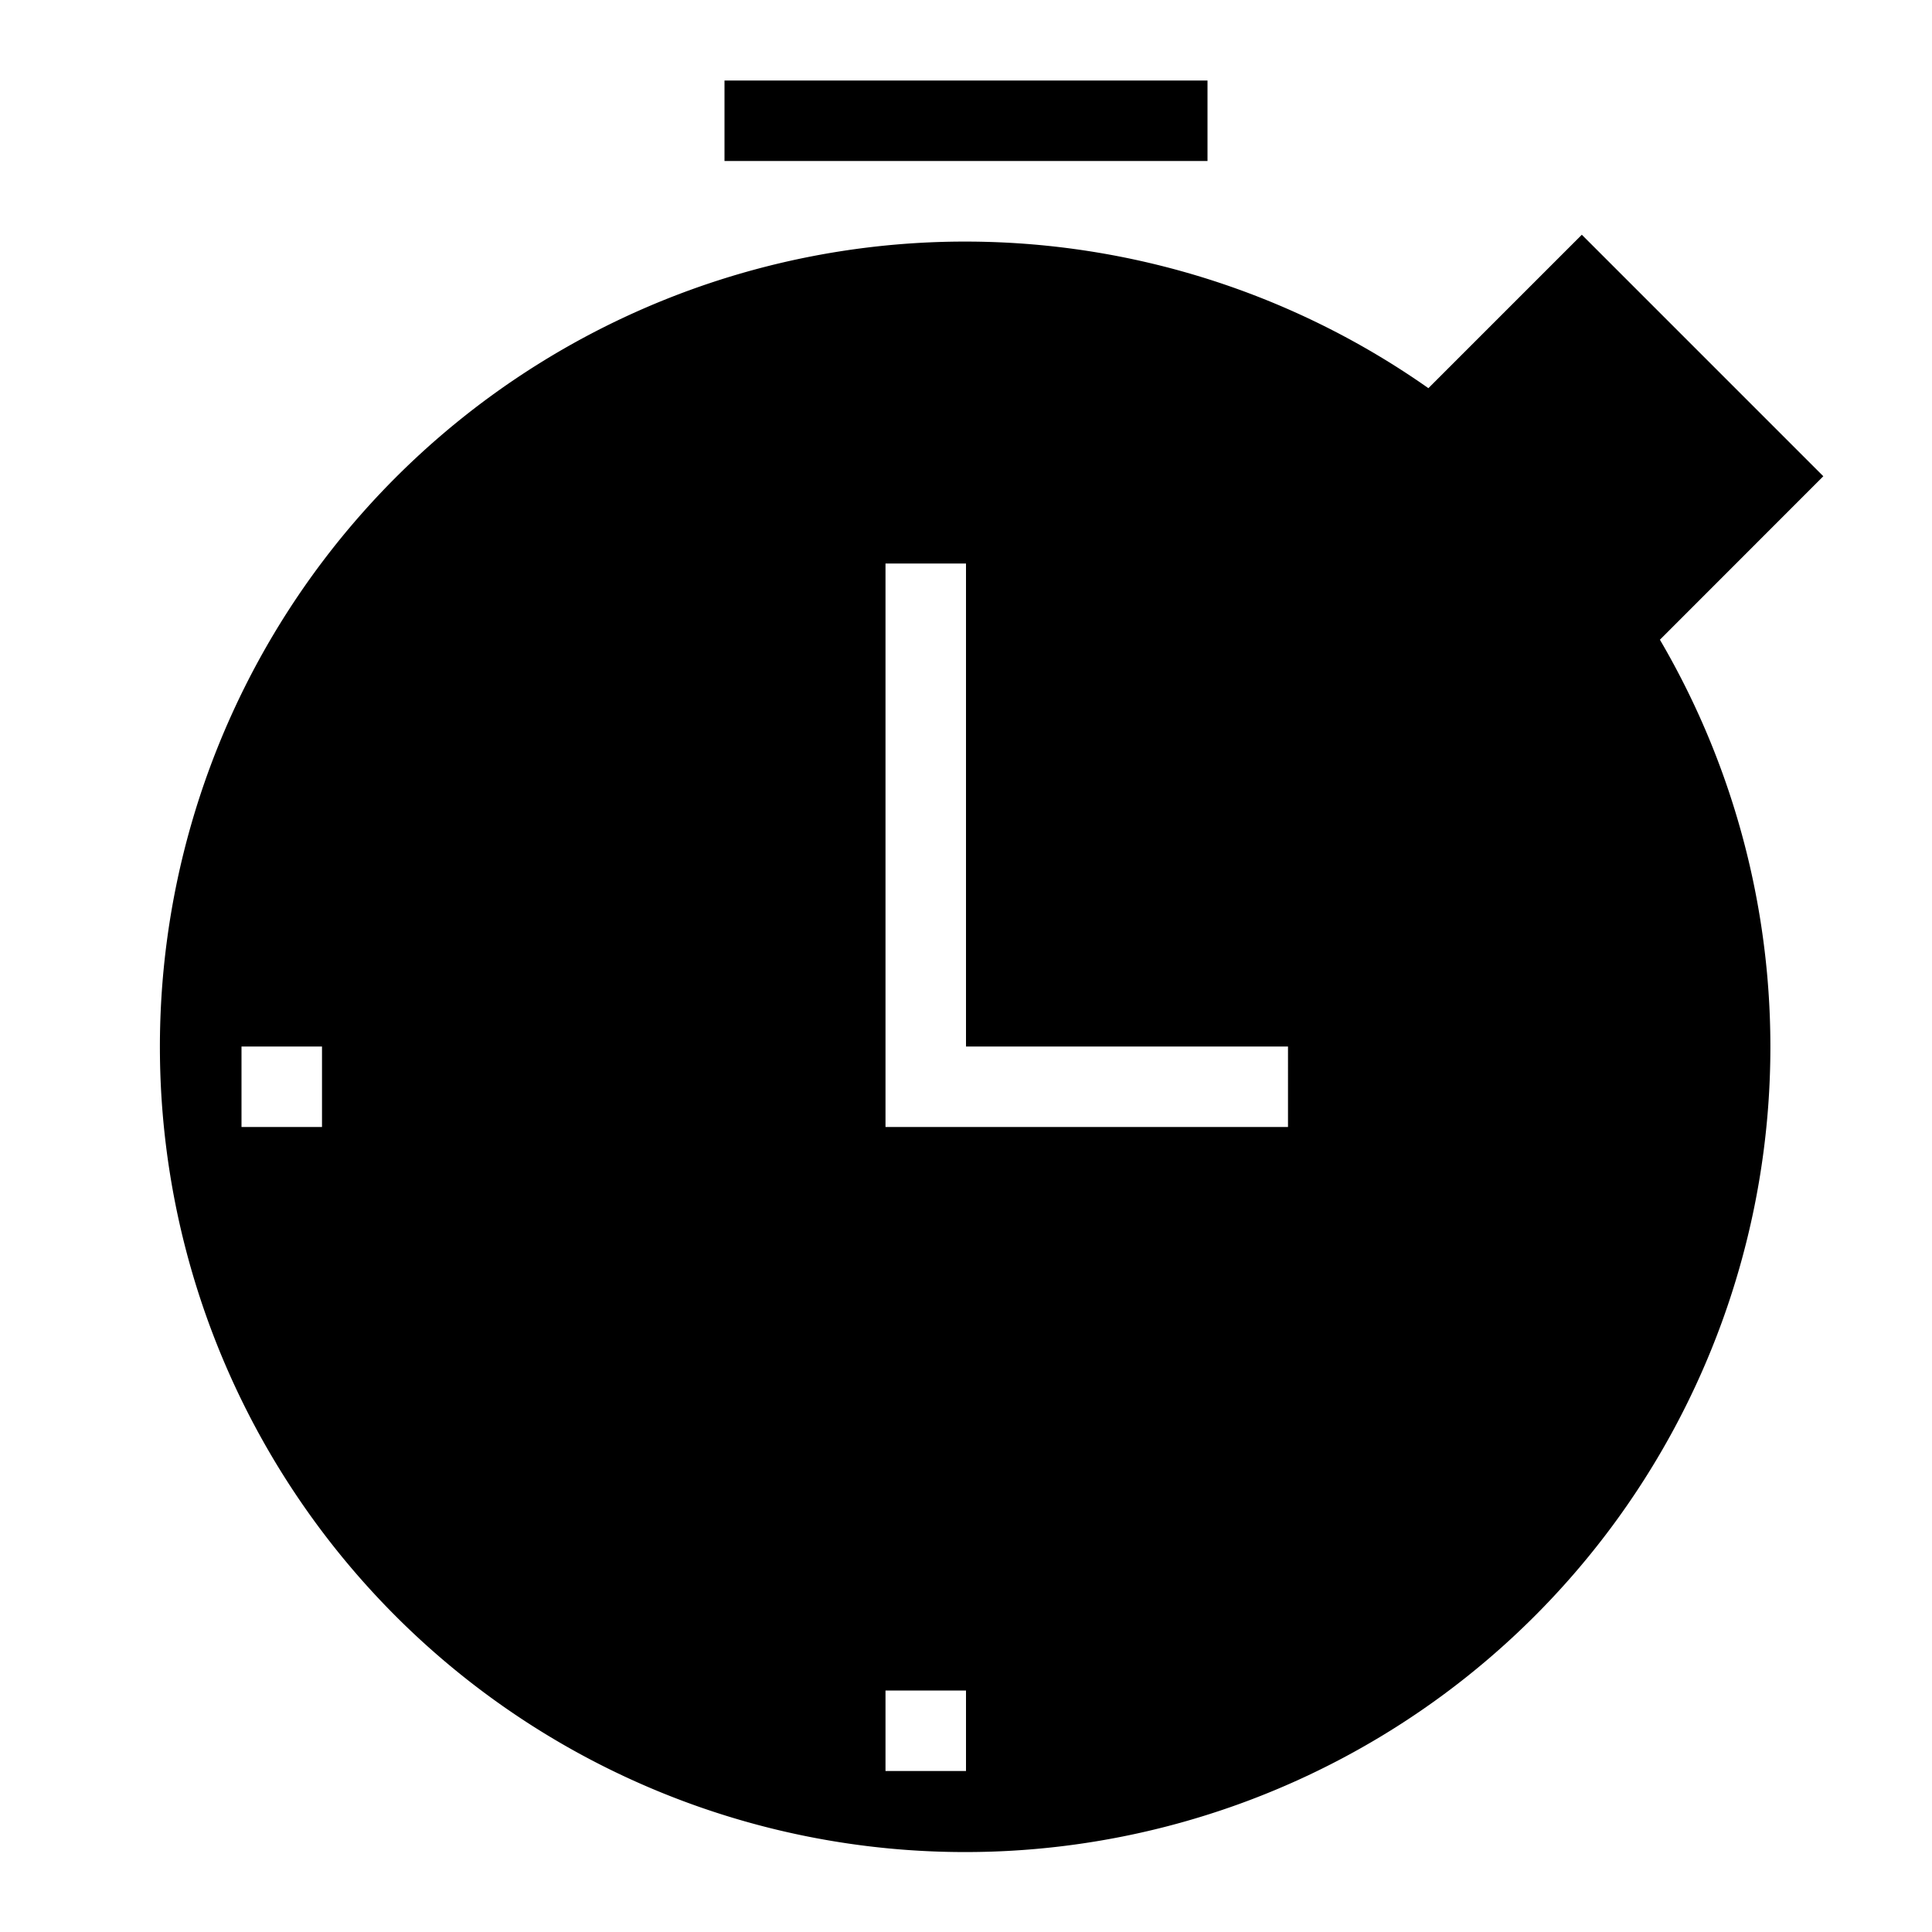 <svg id="icons" xmlns="http://www.w3.org/2000/svg" viewBox="0 0 24 24"><path d="M15 2H9V1h6zm5.62 5.947a10.003 10.003 0 1 1-2.876-3.125l1.906-1.906 3 3zM4 13H3v1h1zm8 8h-1v1h1zm4-8h-4V7h-1v7h5z"/></svg>